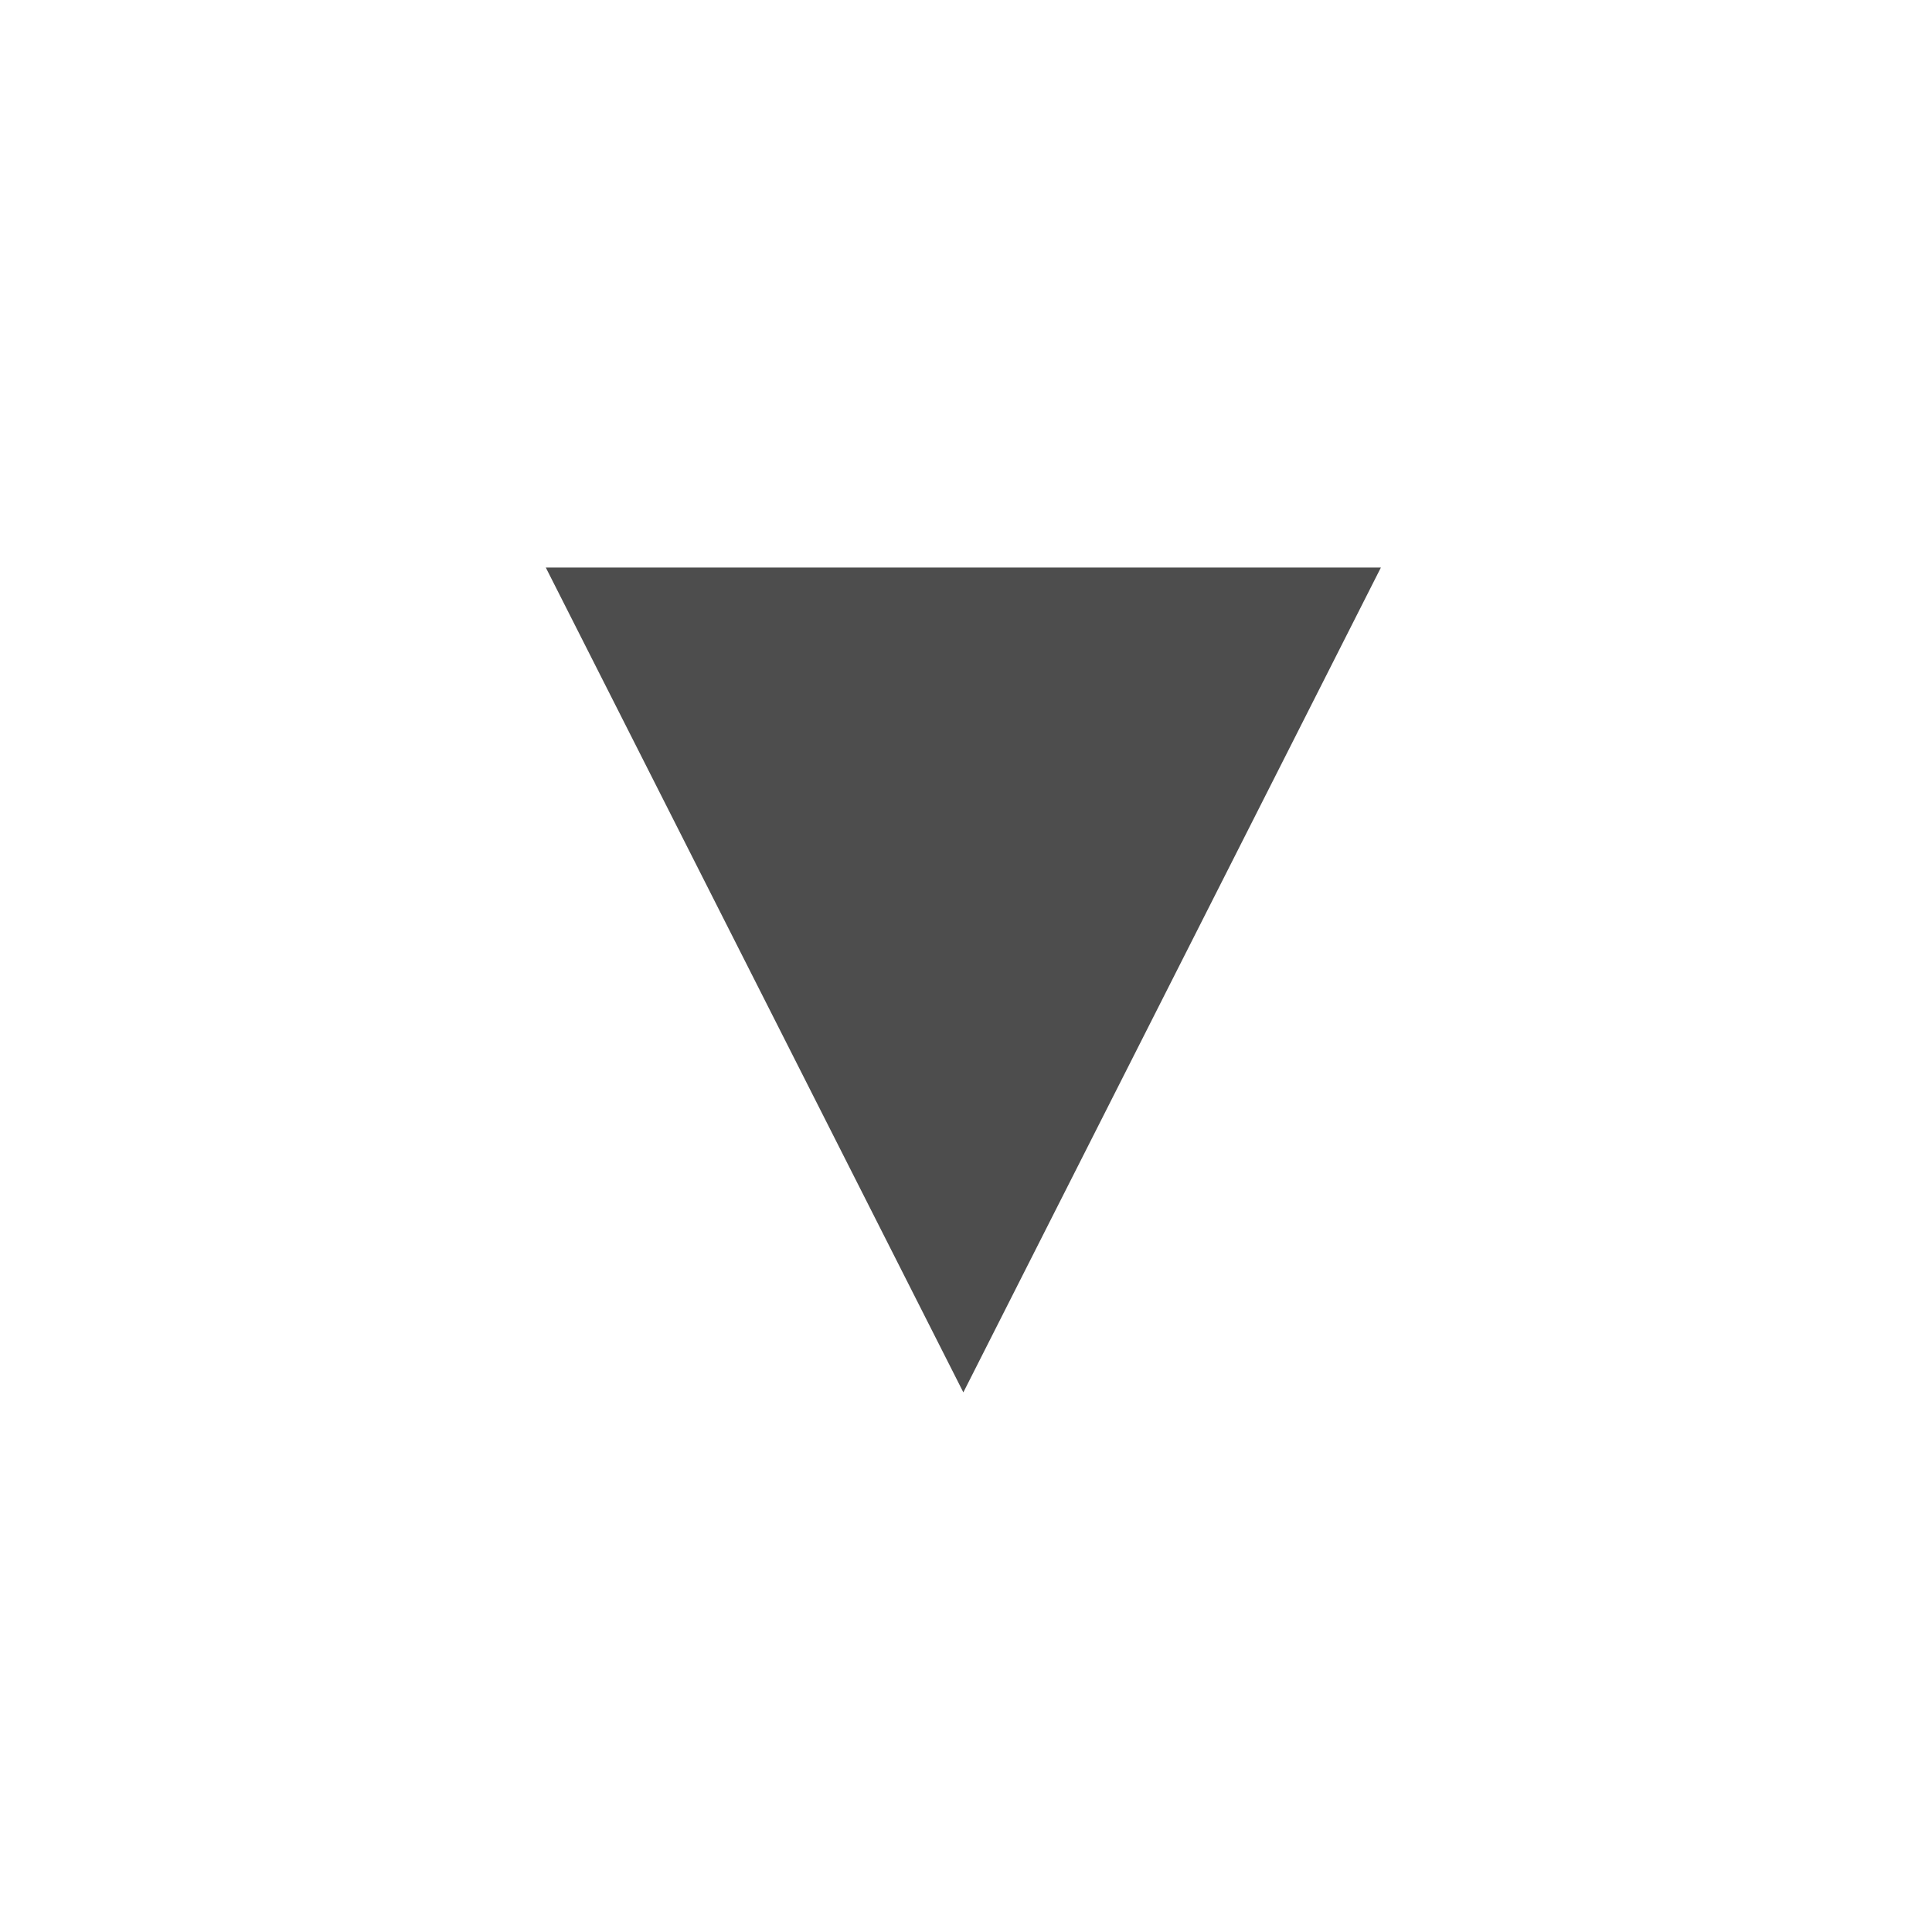 <svg xmlns="http://www.w3.org/2000/svg" xmlns:svg="http://www.w3.org/2000/svg" id="svg2" width="16" height="16" version="1.1"><defs id="defs4"><linearGradient id="linearGradient3624"><stop style="stop-color:#b2b2b2;stop-opacity:1" id="stop3626" offset="0"/><stop style="stop-color:#515151;stop-opacity:1" id="stop3628" offset="1"/></linearGradient></defs><g id="layer3" transform="translate(0,-16)" style="display:inline"><path style="fill:#4d4d4d;fill-opacity:1;stroke:none" id="path3622" d="m 4.52,20.7 3.458,6.831 3.458,-6.831 z"/></g></svg>